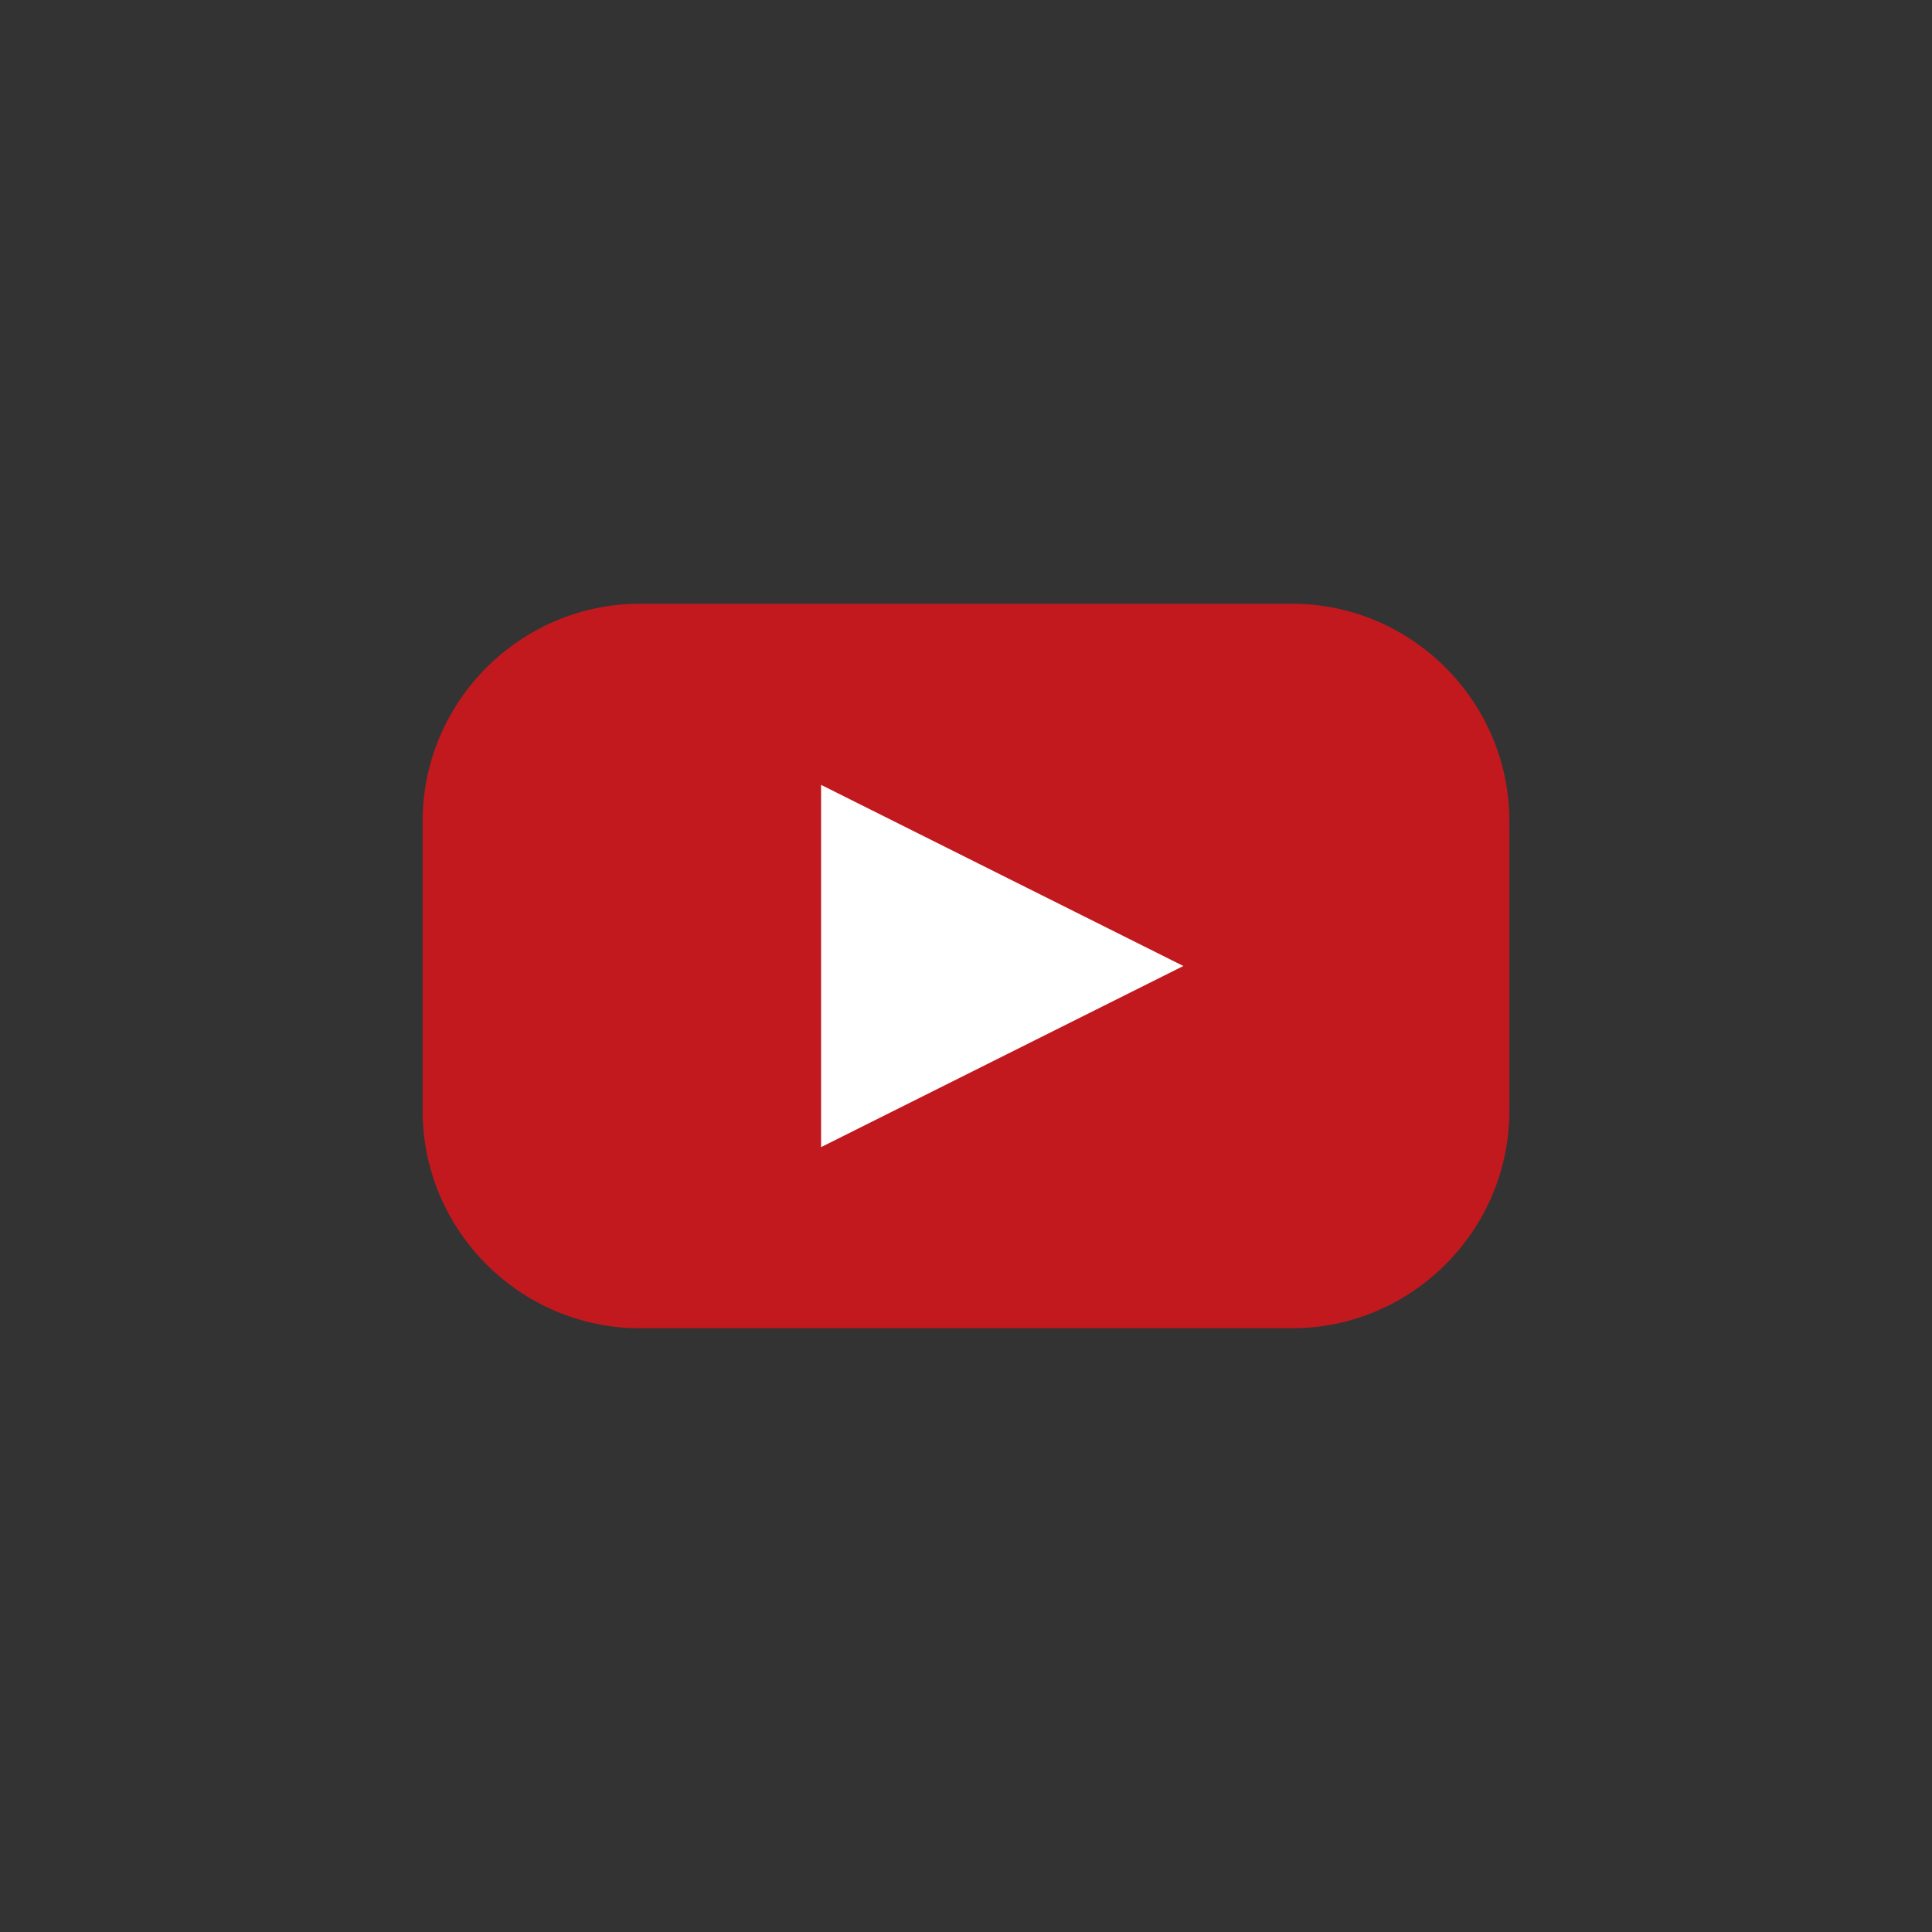 <svg width="40" height="40" viewBox="0 0 40 40" fill="none" xmlns="http://www.w3.org/2000/svg">
<rect x="0" y="0" width="40" height="40" fill="#333333" stroke="none"/>
<path d="M26.75 27.5H13.25C10.775 27.5 8.75 25.475 8.75 23V17C8.75 14.525 10.775 12.5 13.25 12.5H26.75C29.225 12.5 31.25 14.525 31.25 17V23C31.25 25.475 29.225 27.5 26.75 27.5Z" fill="#C2191E"/>
<path d="M17 23.75V16.25L24.5 20L17 23.75Z" fill="white"/>
</svg>
